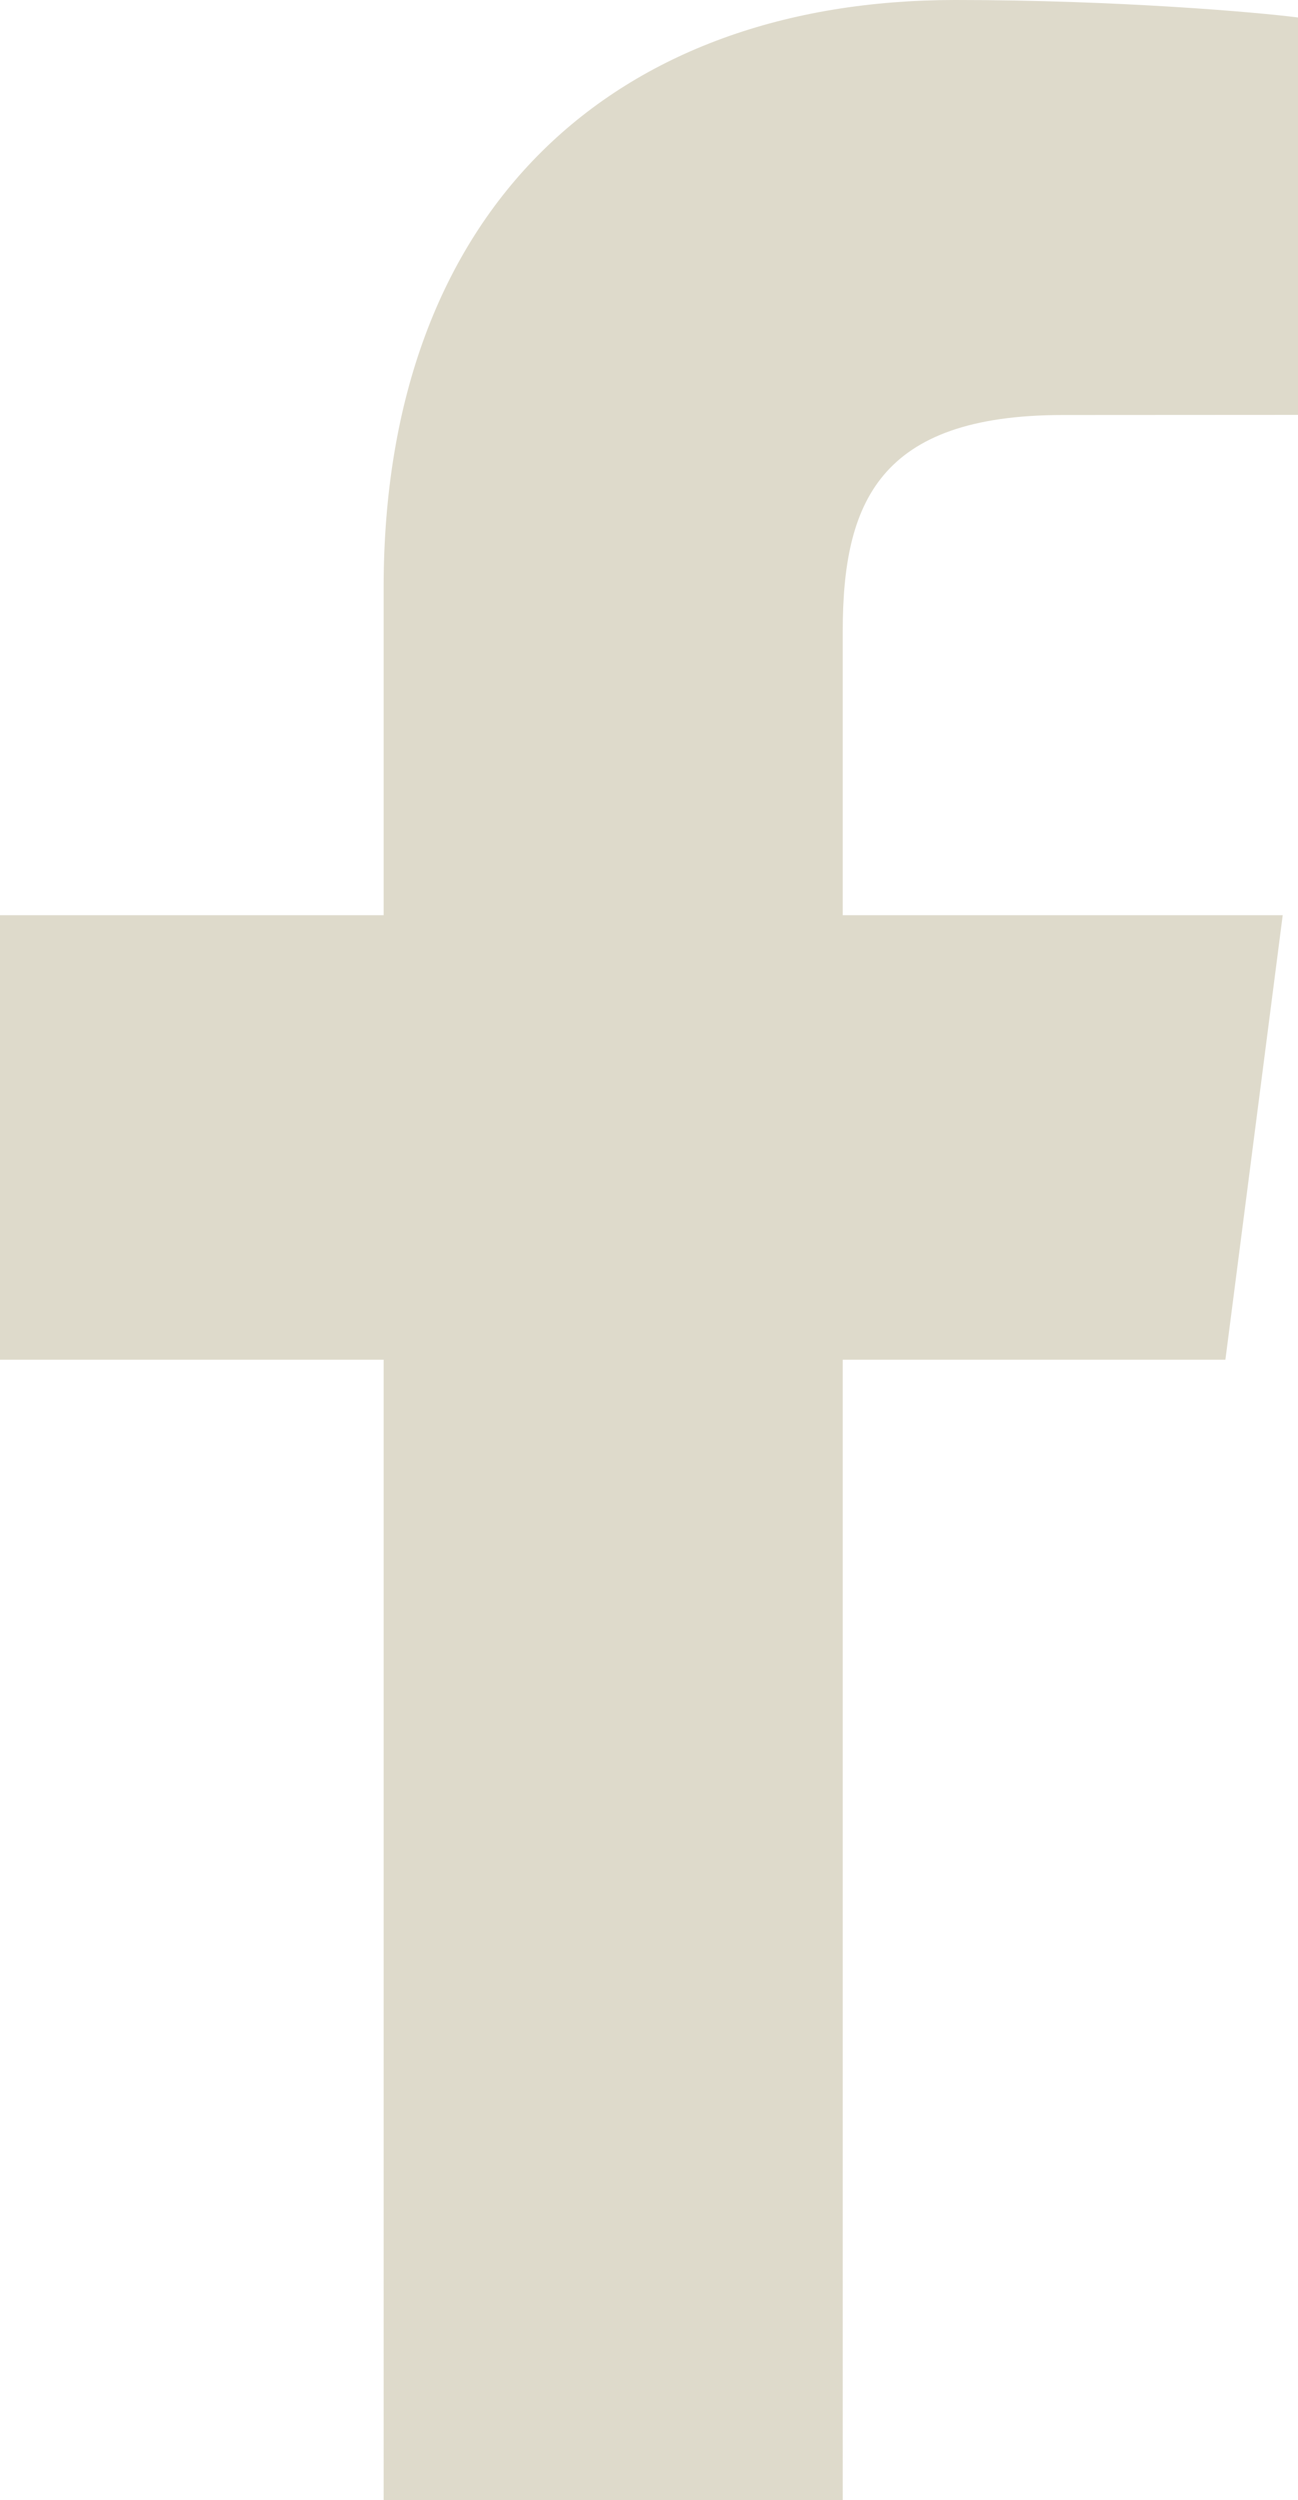<?xml version="1.0" encoding="utf-8"?>
<!-- Generator: Adobe Illustrator 16.0.0, SVG Export Plug-In . SVG Version: 6.00 Build 0)  -->
<!DOCTYPE svg PUBLIC "-//W3C//DTD SVG 1.1//EN" "http://www.w3.org/Graphics/SVG/1.1/DTD/svg11.dtd">
<svg version="1.1" id="Capa_1" xmlns="http://www.w3.org/2000/svg" xmlns:xlink="http://www.w3.org/1999/xlink" x="0px" y="0px"
	 width="9.511px" height="18.32px" viewBox="0 0 9.511 18.32" enable-background="new 0 0 9.511 18.32" xml:space="preserve">
<path fill="#DEDACB" d="M8.979,9.963l0.42-3.257H6.175V4.627c0-0.941,0.263-1.586,1.613-1.586L9.511,3.04V0.128
	C9.213,0.09,8.191,0,6.999,0C4.512,0,2.811,1.519,2.811,4.306v2.4H0v3.257h2.811v8.357h3.364V9.963H8.979z"/>
</svg>
